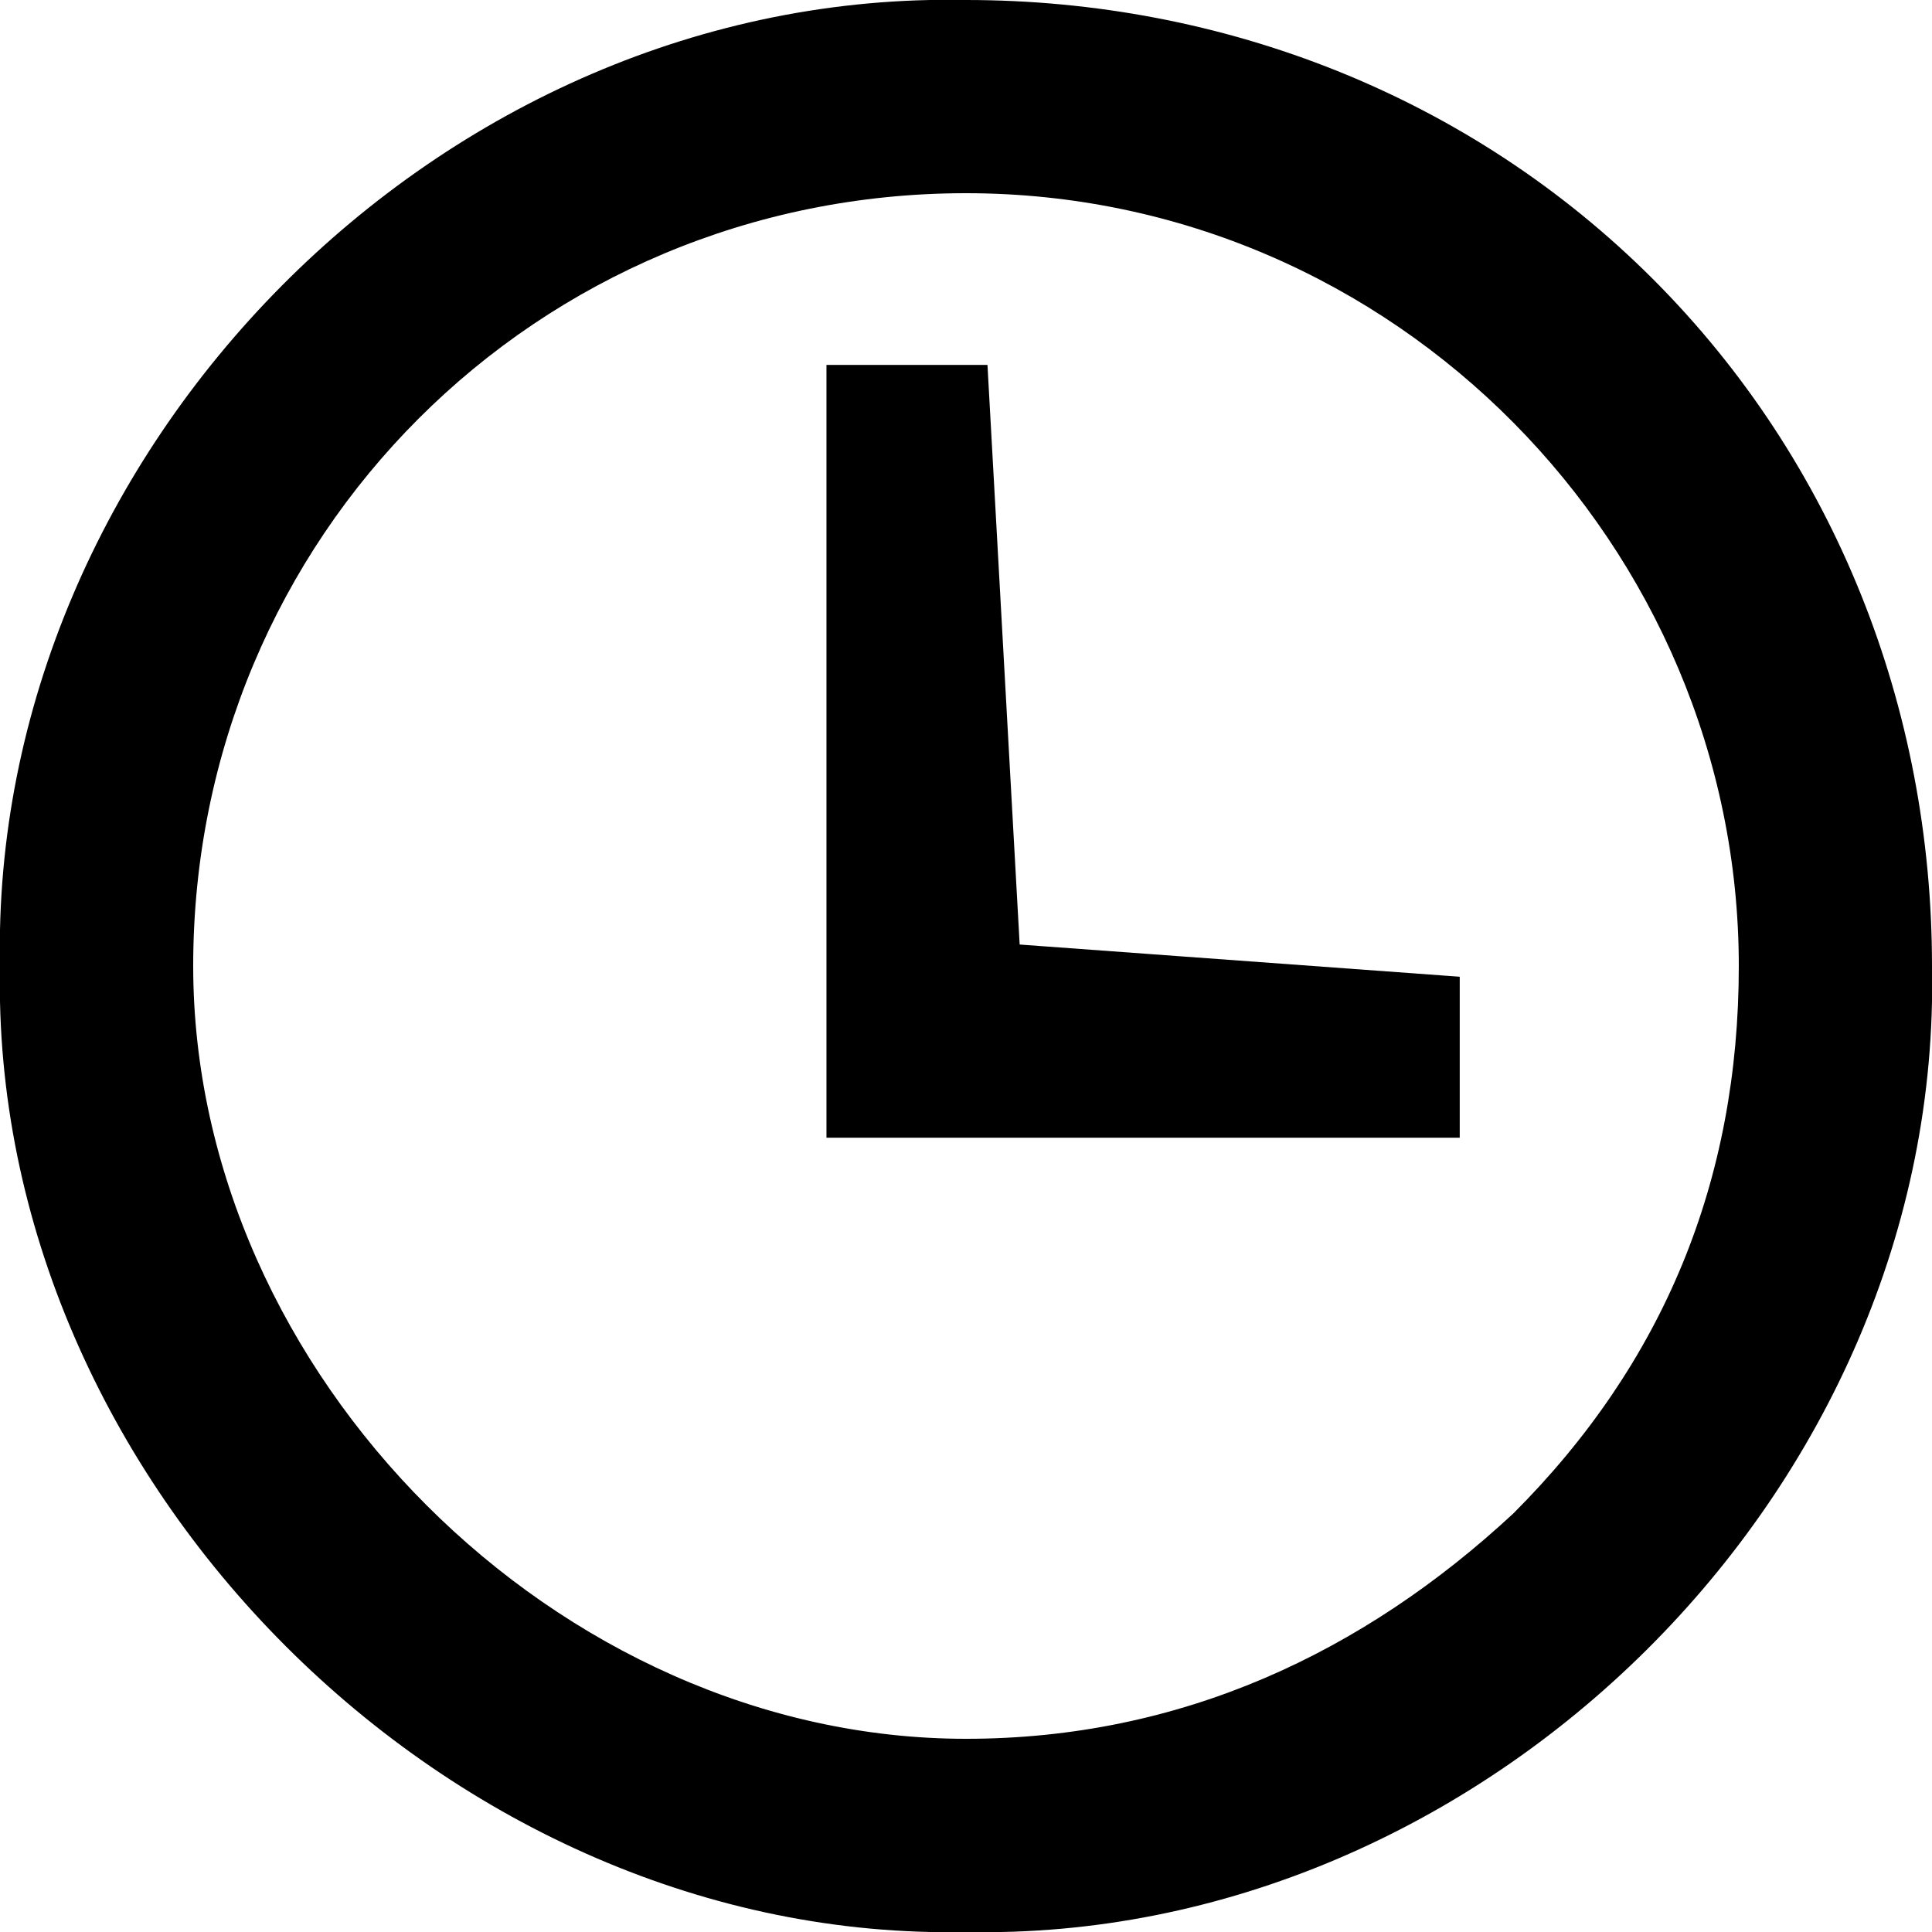 <?xml version="1.0" encoding="UTF-8" standalone="no"?>
<svg width="18px" height="18px" viewBox="0 0 18 18" version="1.1" xmlns="http://www.w3.org/2000/svg" xmlns:xlink="http://www.w3.org/1999/xlink">
    <defs></defs>
    <g id="Page-1" stroke="none" stroke-width="1" fill="none" fill-rule="evenodd">
        <g id="1280_1-(2)" transform="translate(-569, -2548)" fill="#000000">
            <g id="Layer_7" transform="translate(129, 1729)">
                <path d="M458,828 C458.1,832.9 453.8,837.1 449,837 C444.2,837.1 439.9,832.8 440,828 C439.9,823.2 444.1,818.9 449,819 C451.4,819 453.7,819.9 455.4,821.6 C457.1,823.3 458,825.6 458,828 L458,828 L458,828 Z M456.2,828 C456.2,824.1 453,820.8 449,820.8 C445,820.8 441.8,824 441.8,828 C441.8,831.8 445.2,835.2 449,835.2 C451,835.2 452.7,834.4 454.1,833.1 C455.5,831.7 456.2,830 456.2,828 L456.2,828 L456.2,828 Z M453.6,828.1 L453.6,829.6 L447.7,829.6 L447.7,822.4 L449.2,822.4 L449.5,827.8 L453.6,828.1 L453.6,828.1 Z" id="Shape-5"></path>
            </g>
        </g>
    </g>
</svg>